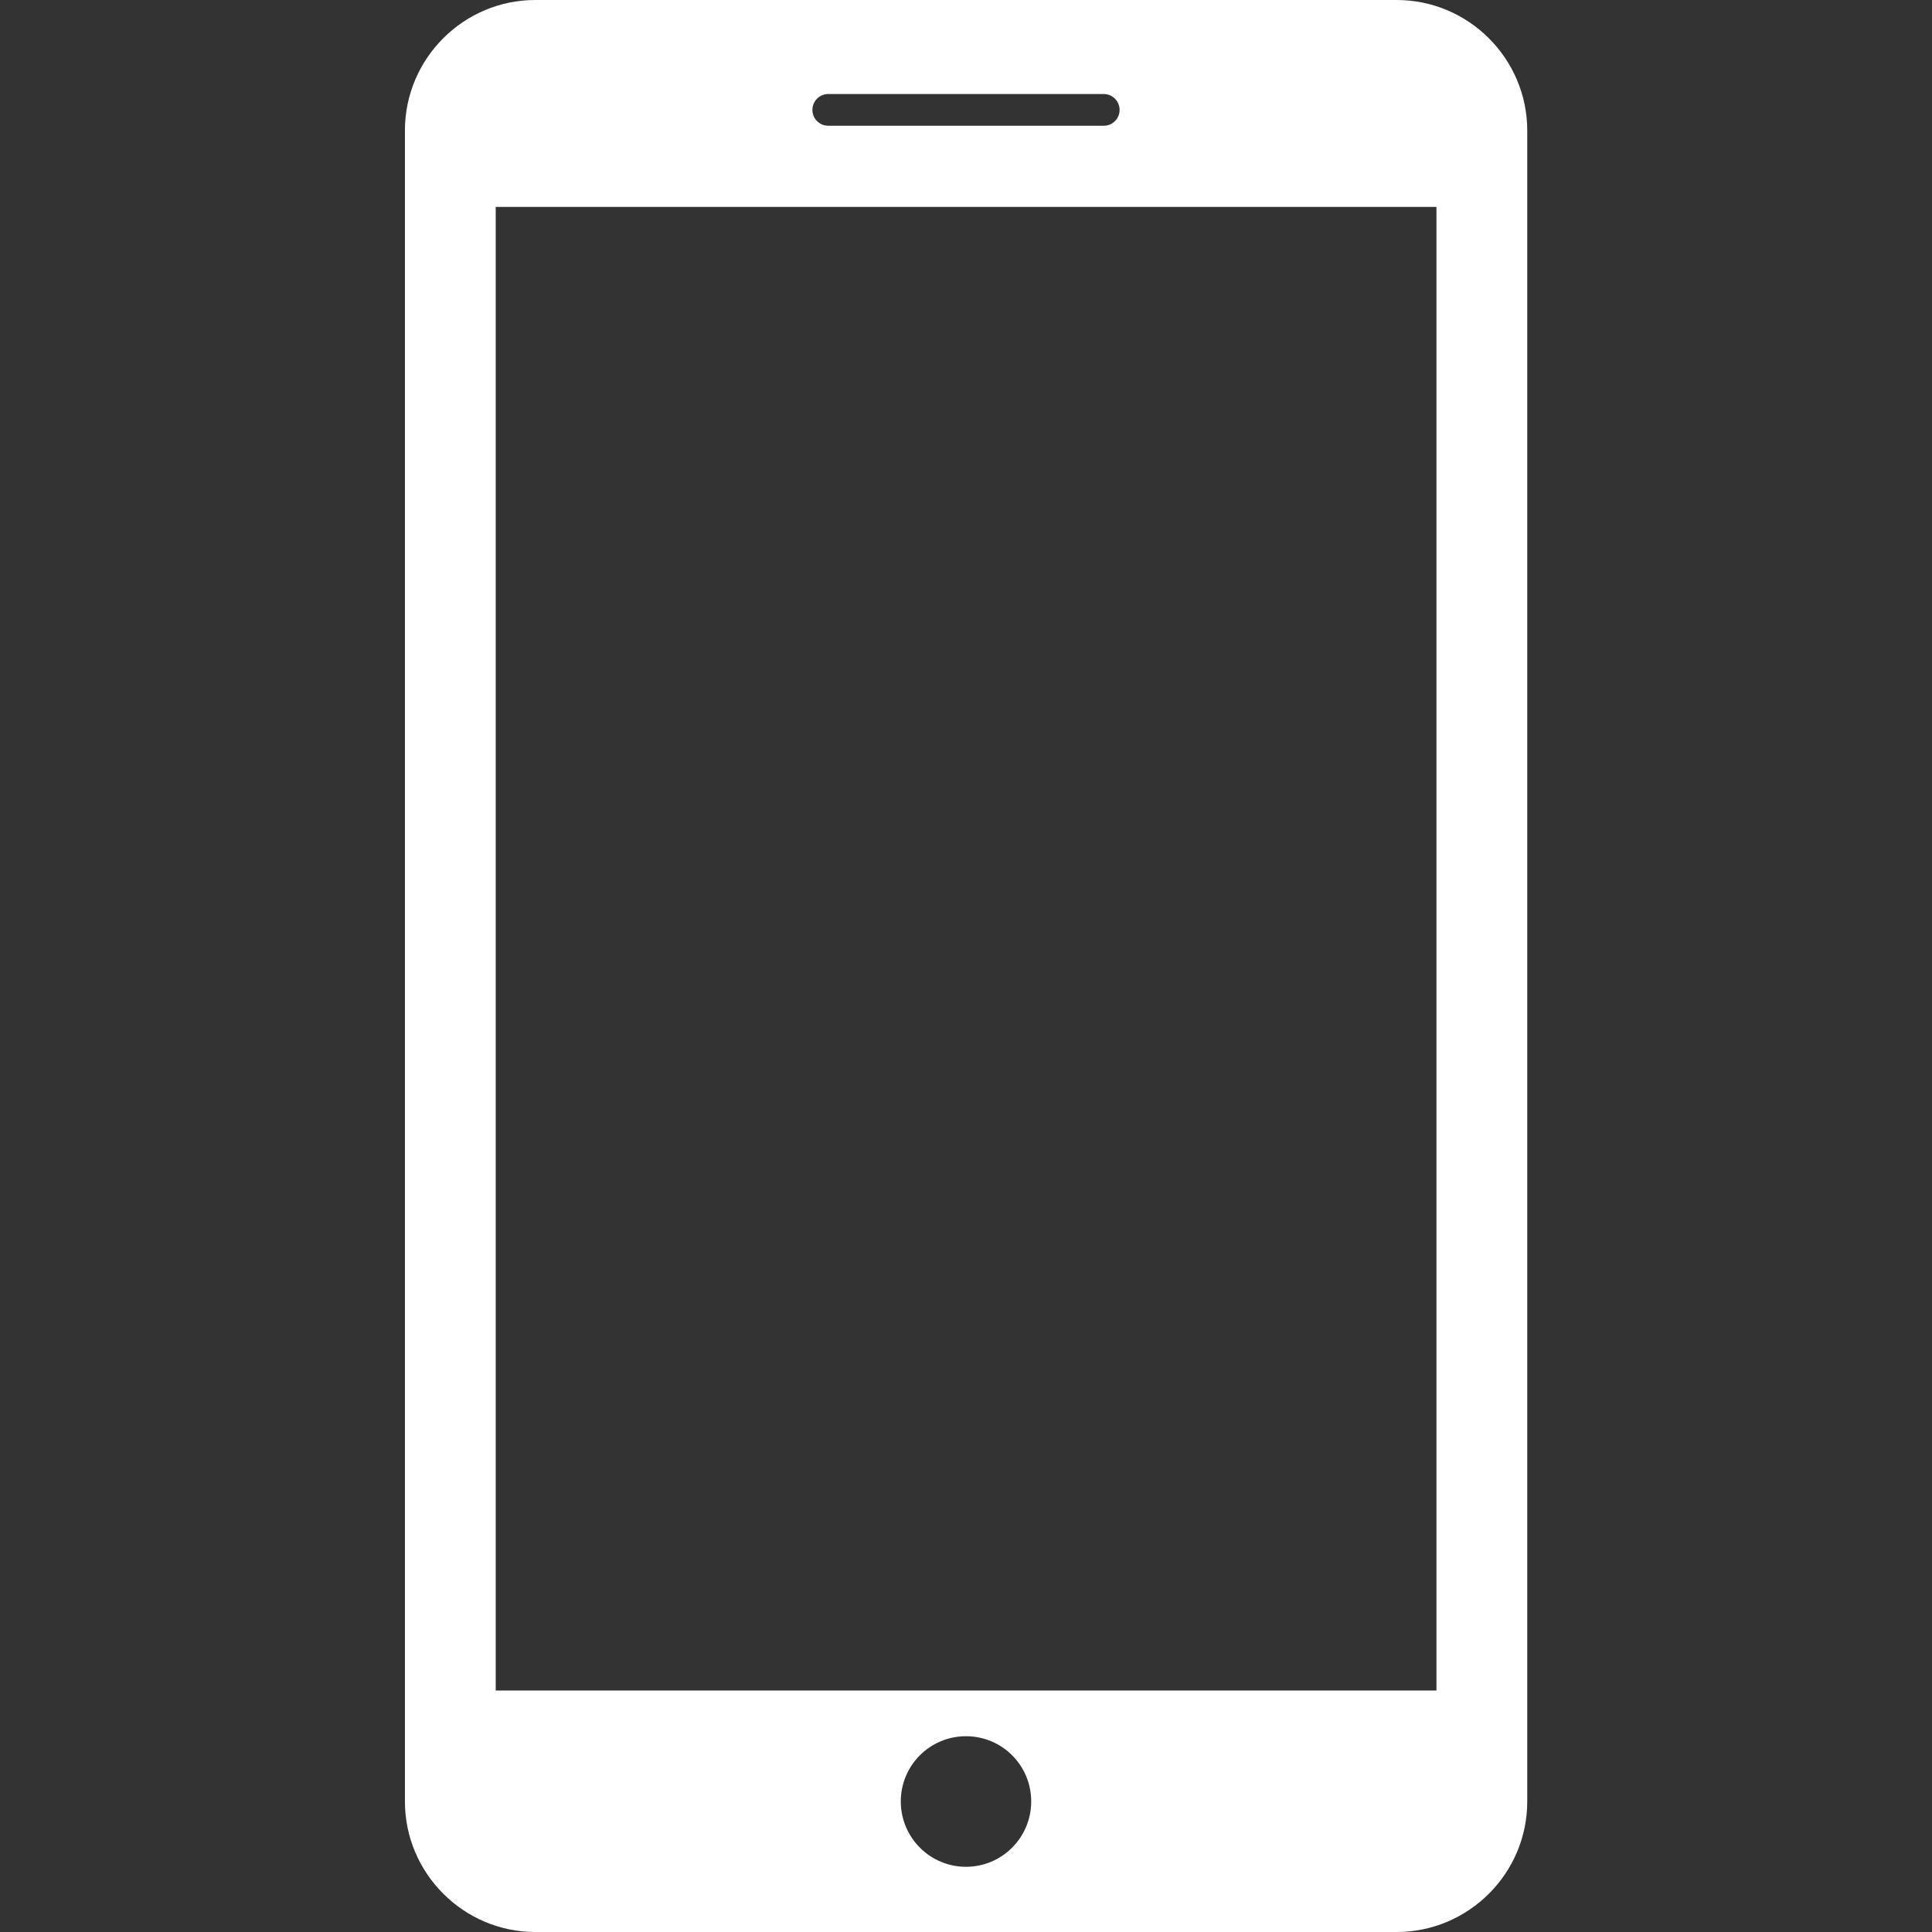<svg width="12" height="12" viewBox="0 0 12 12" fill="none" xmlns="http://www.w3.org/2000/svg">
<rect x="0" y="0" width="12" height="12" fill="#333333" stroke="none"/>
<path d="M8.675 0H3.325C2.879 0 2.515 0.364 2.515 0.811V11.189C2.515 11.635 2.879 12 3.325 12H8.675C9.121 12 9.486 11.636 9.486 11.19V0.811C9.486 0.364 9.121 0 8.675 0ZM5.144 0.584H6.856C6.91 0.584 6.954 0.628 6.954 0.683C6.954 0.737 6.91 0.781 6.856 0.781H5.144C5.09 0.781 5.046 0.737 5.046 0.683C5.046 0.628 5.09 0.584 5.144 0.584ZM6 11.595C5.776 11.595 5.595 11.413 5.595 11.189C5.595 10.965 5.776 10.784 6 10.784C6.224 10.784 6.405 10.965 6.405 11.189C6.405 11.413 6.224 11.595 6 11.595ZM8.922 10.5H3.079V1.285H8.922V10.5Z" fill="white"/>
</svg>
